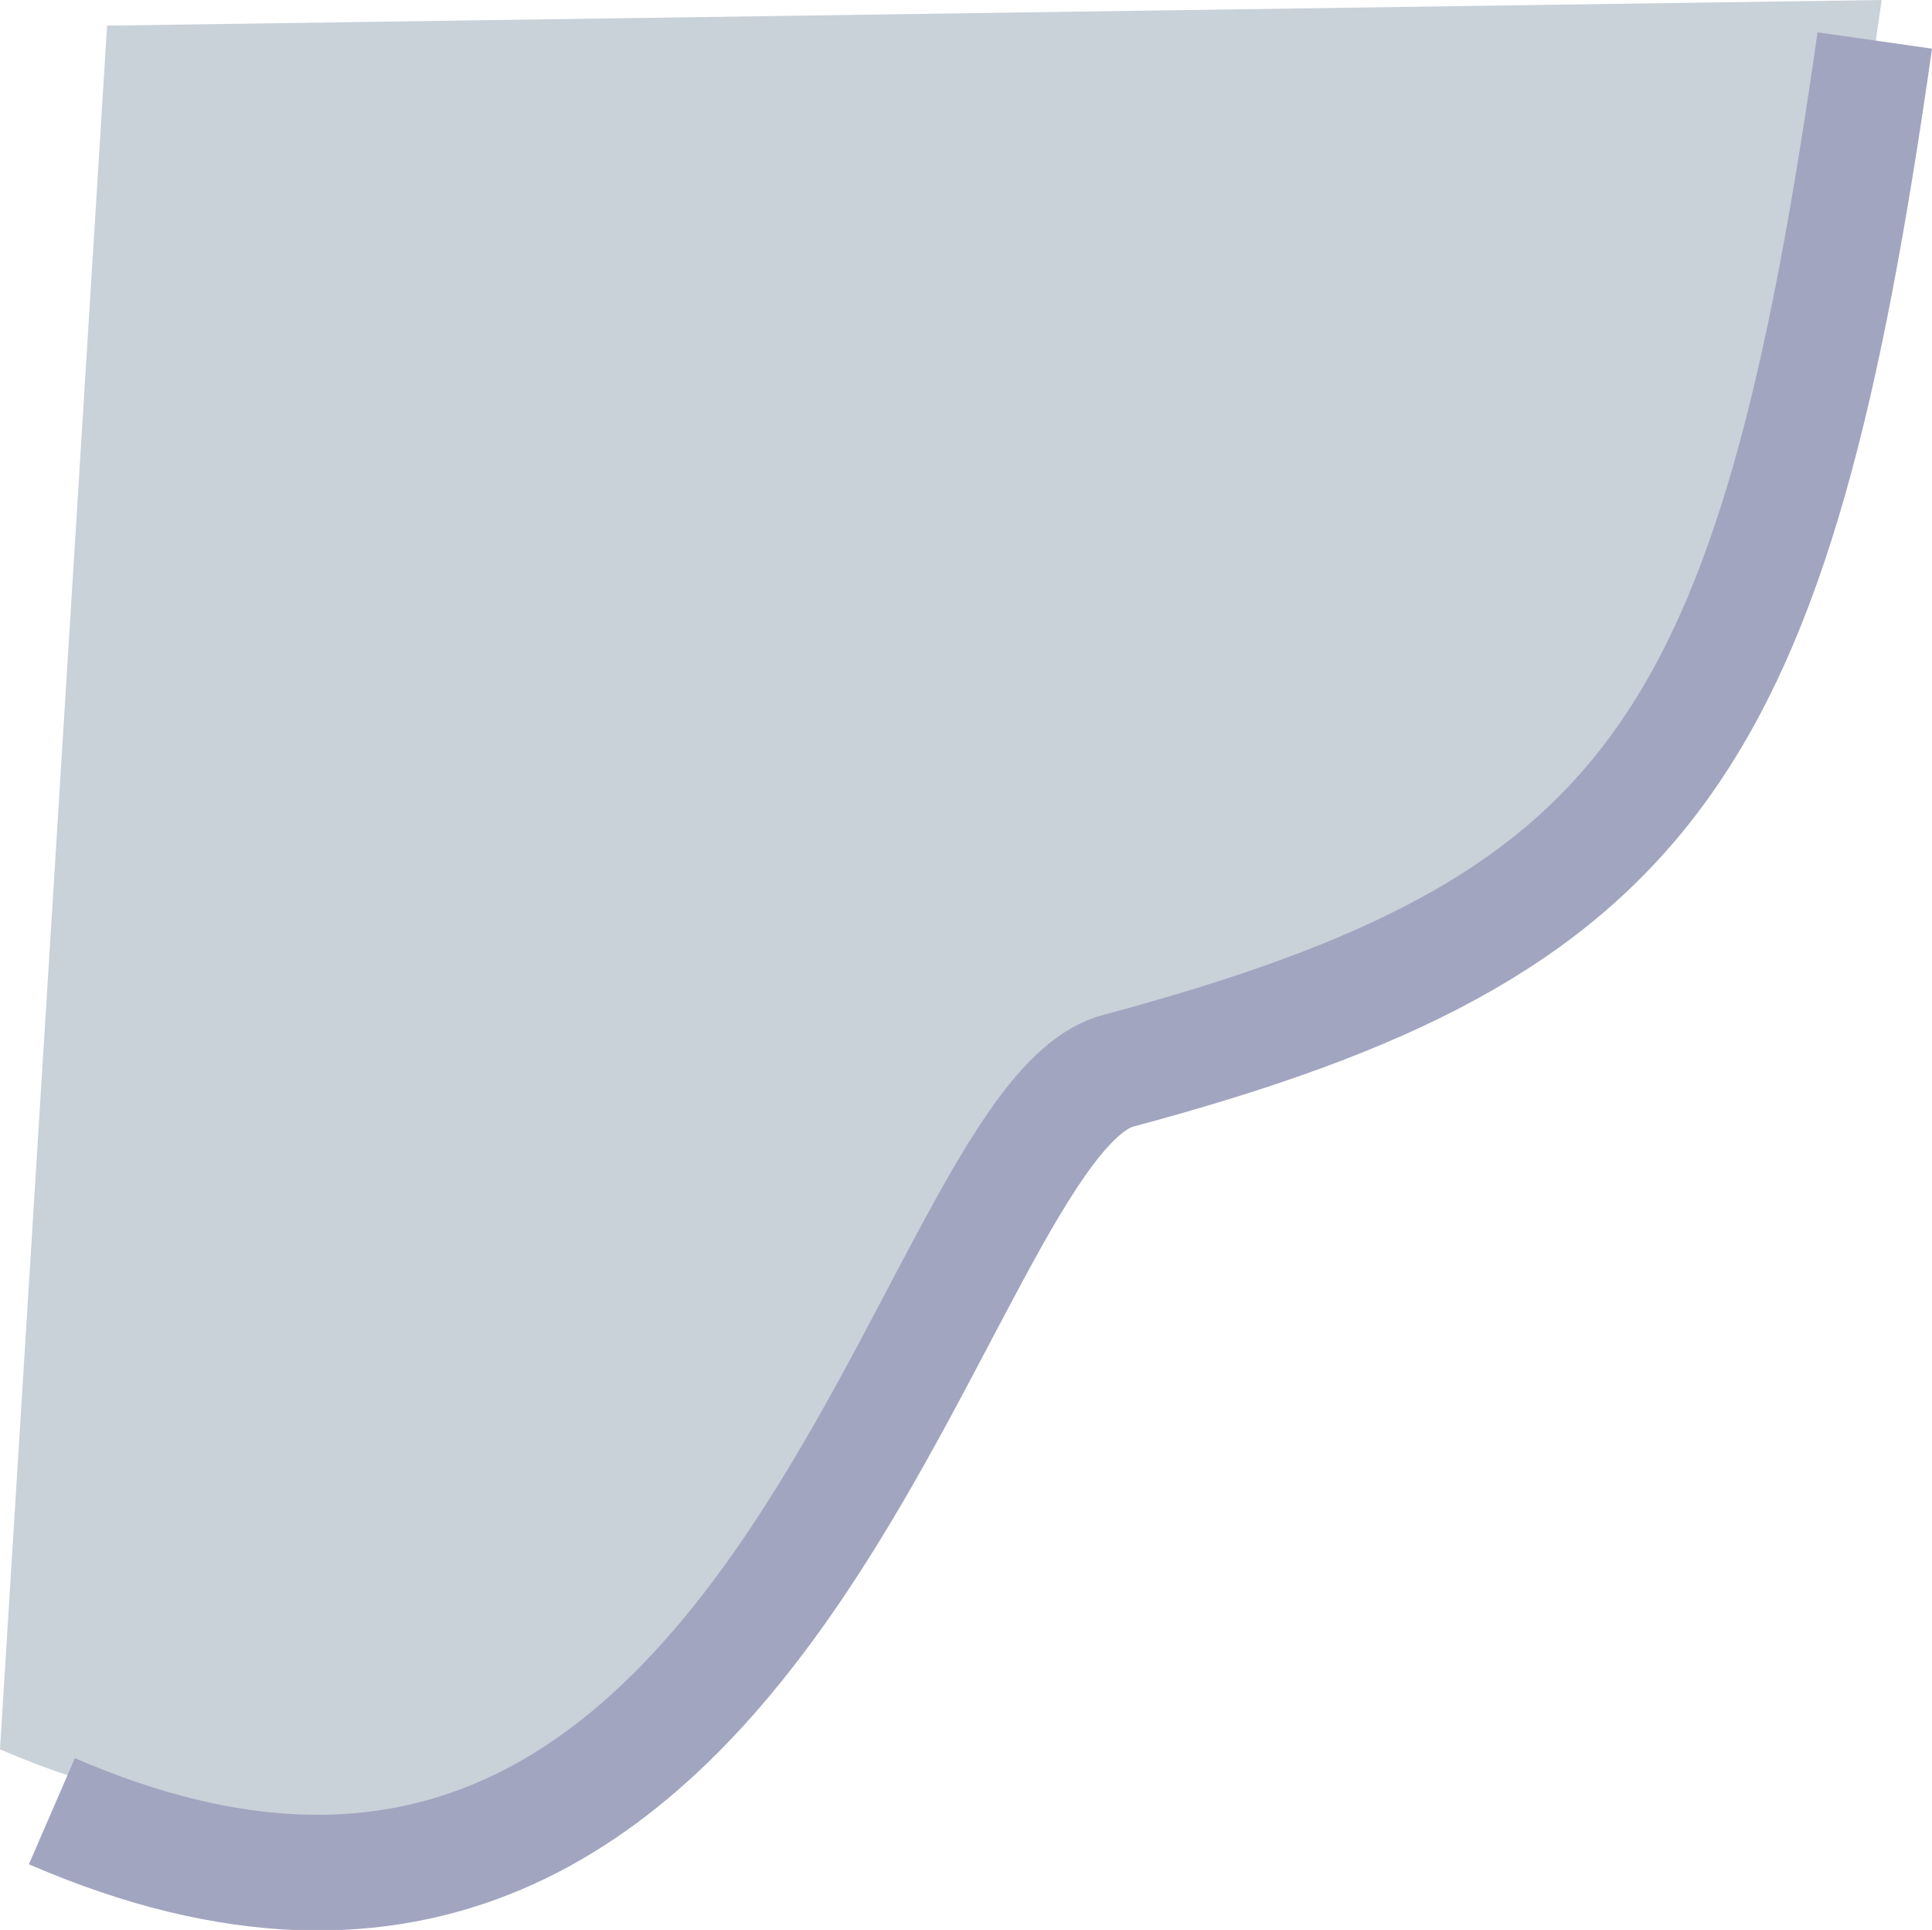 <?xml version="1.0" encoding="UTF-8" standalone="no"?>
<!-- Created with Inkscape (http://www.inkscape.org/) -->

<svg
   width="175.099"
   height="174.883"
   viewBox="0 0 46.328 46.271"
   version="1.1"
   id="svg1"
   xmlns="http://www.w3.org/2000/svg"
   xmlns:svg="http://www.w3.org/2000/svg">
  <defs
     id="defs1" />
  <g
     id="layer1"
     transform="translate(-32.007,-181.413)">
    <g
       id="g3"
       transform="translate(31.35,179.476)">
      <g
         id="g2">
        <path
           style="fill:#c9d1d9;fill-opacity:1;fill-rule:evenodd;stroke:none;stroke-width:2.773;stroke-linejoin:round;stroke-dasharray:none;stroke-opacity:1"
           d="M 0.657,43.878 C 18.148,51.457 23.107,25.965 27.763,24.717 40.602,21.277 43.36,18.902 45.778,1.937 L 3.225,2.552 Z"
           id="path9" />
        <path
           style="fill:#c9d1d9;fill-opacity:1;fill-rule:evenodd;stroke:#a2a5c0;stroke-width:2.773;stroke-linejoin:round;stroke-dasharray:none;stroke-opacity:1"
           d="m 33.251,224.838 c 17.491,7.579 20.912,-16.504 25.568,-17.752 12.839,-3.44 15.726,-7.737 18.144,-24.702"
           id="path9-3-8"
           transform="translate(-31.35,-179.476)" />
      </g>
    </g>
  </g>
</svg>
